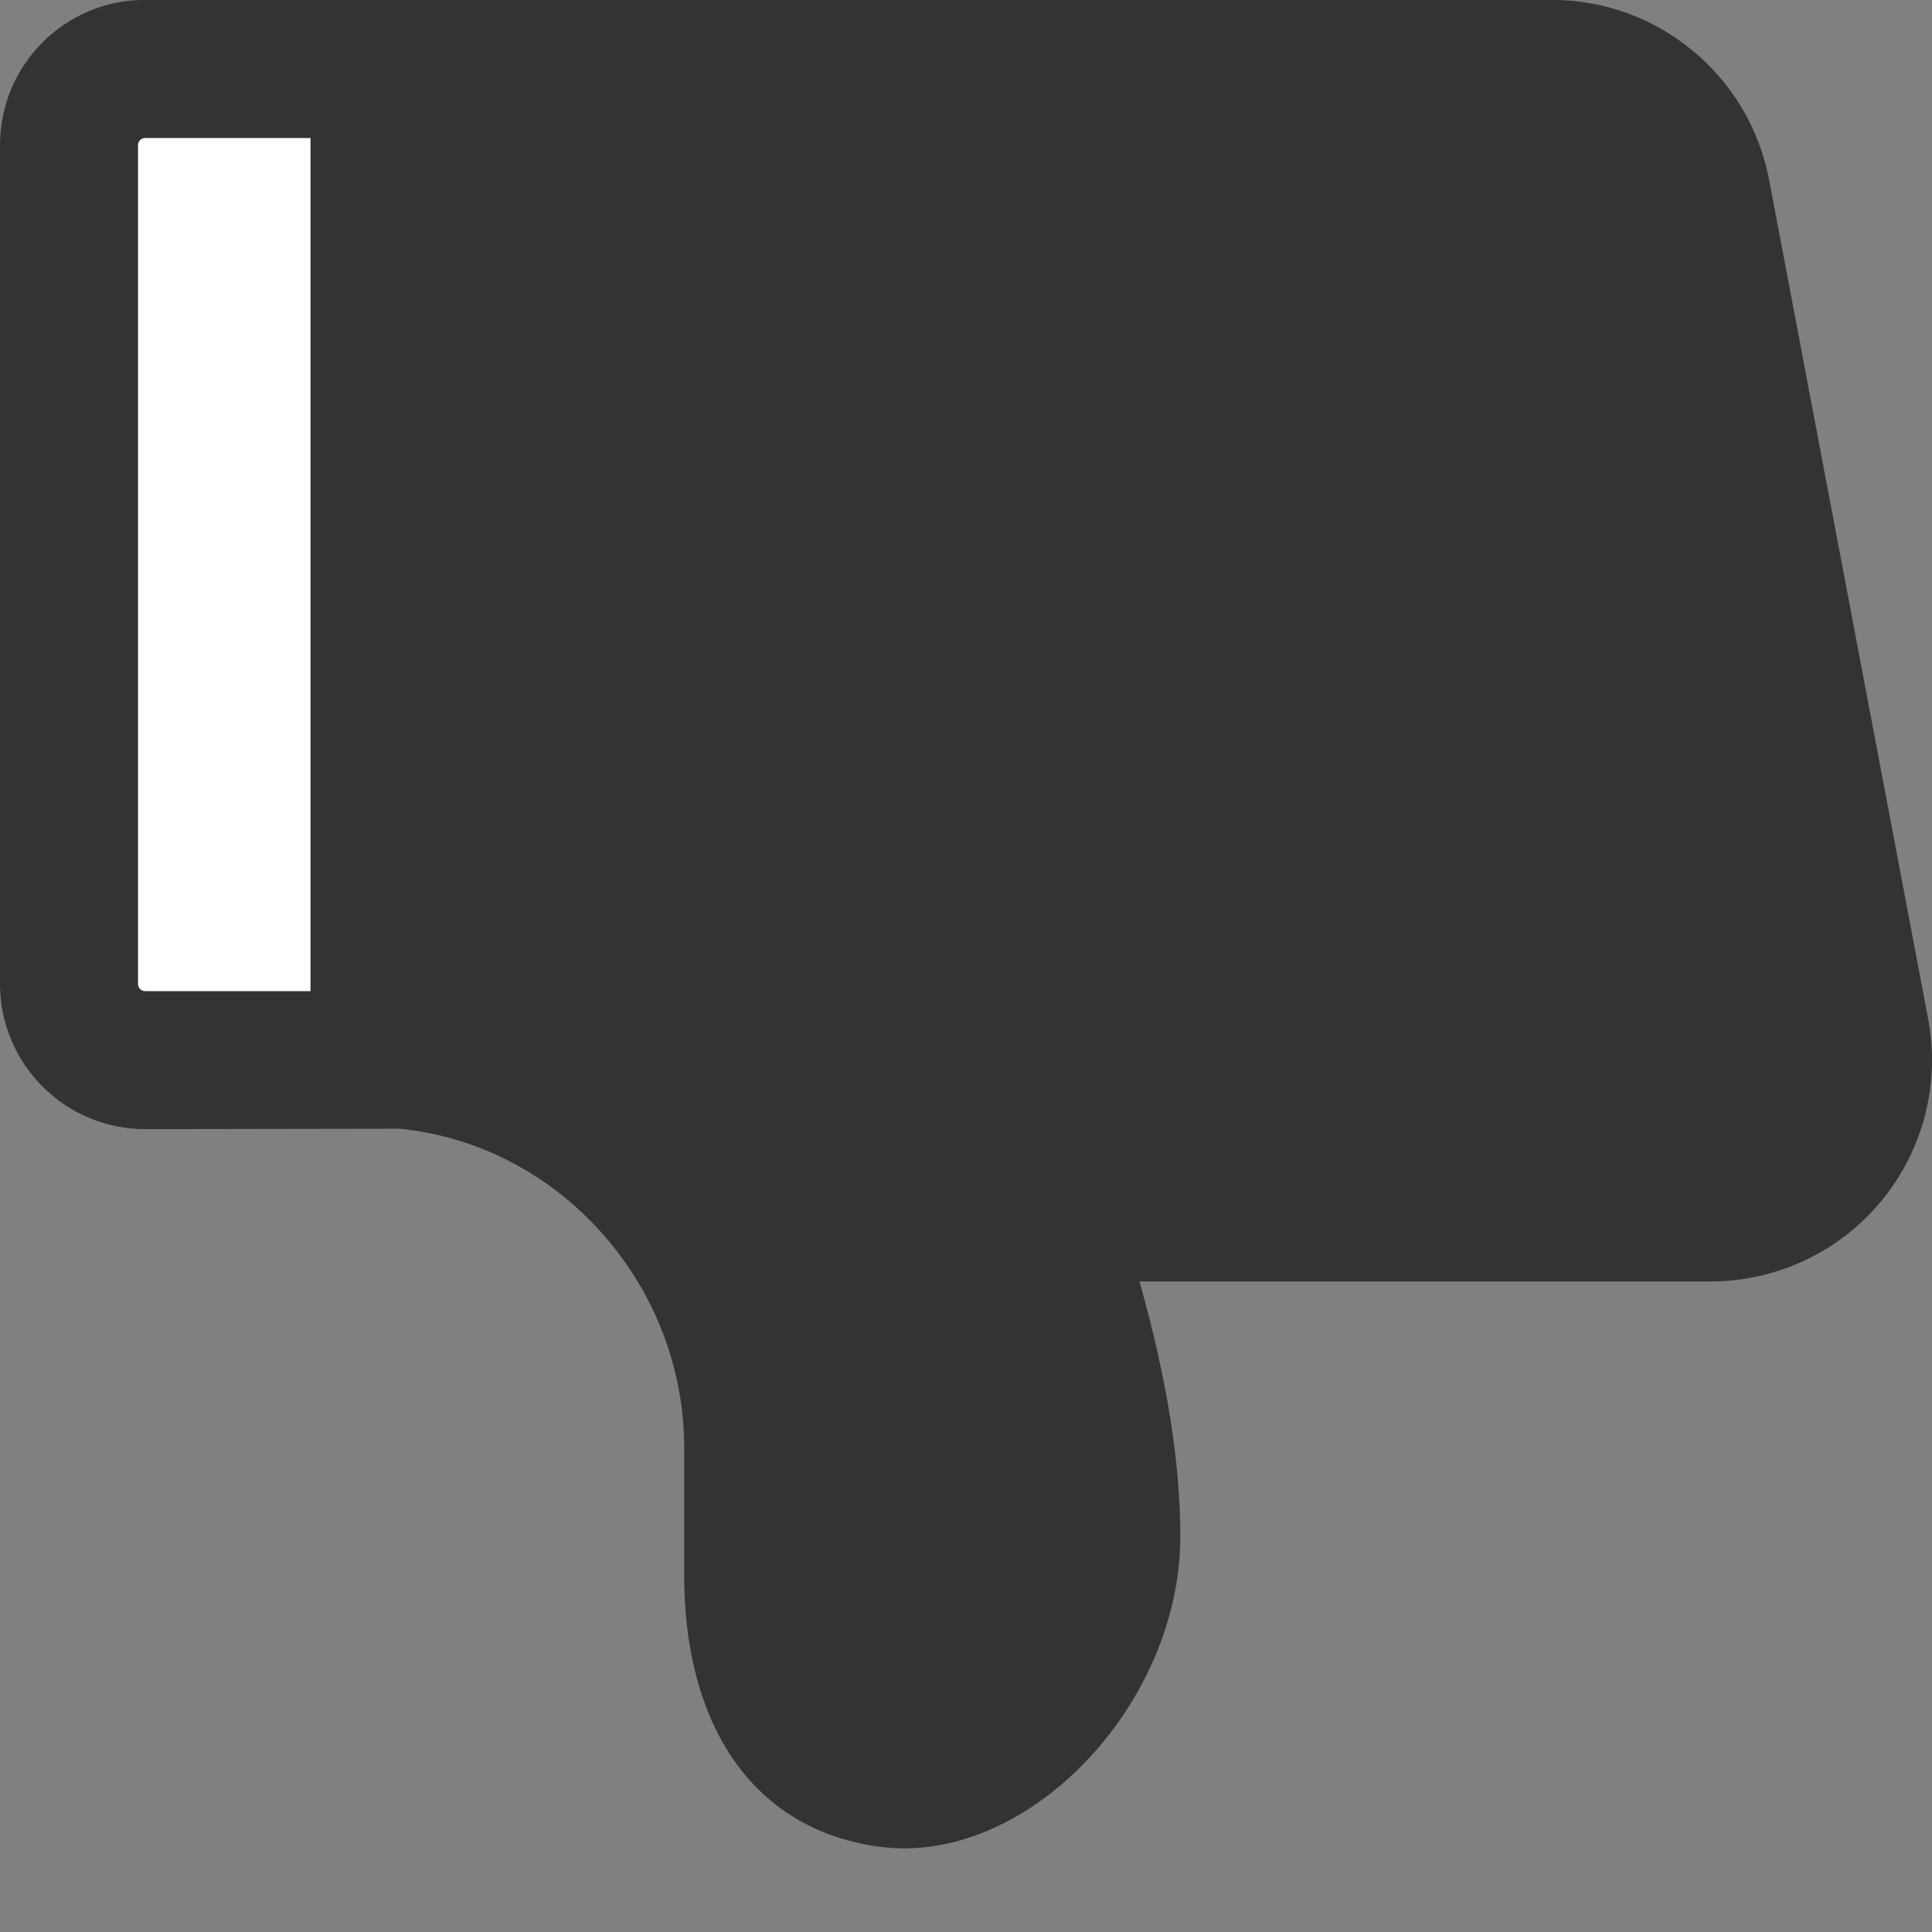 <?xml version="1.0" encoding="UTF-8"?>
<svg width="14px" height="14px" viewBox="0 0 14 14" version="1.1" xmlns="http://www.w3.org/2000/svg" xmlns:xlink="http://www.w3.org/1999/xlink">
    <rect x="0" y="0" width="14" height="14" fill="#808080" stroke="none"/>
    <g stroke="none" stroke-width="1" fill="none" fill-rule="evenodd">
        <g transform="translate(-1202, -488)" fill-rule="nonzero">
            <g transform="translate(1202, 488)">
                <path d="M12.395,4.108 L8.257,4.108 C8.453,3.416 8.553,2.802 8.553,2.261 C8.553,1.033 7.431,-0.142 6.357,0.014 C5.41,0.151 4.958,0.95 4.958,1.975 L4.958,2.902 C4.958,4.09 4.048,5.104 2.892,5.215 L1.052,5.212 C0.471,5.212 0,5.684 0,6.265 L0,12.342 C0,12.924 0.471,13.395 1.052,13.395 L11.243,13.395 C12.014,13.395 12.676,12.847 12.82,12.089 L13.972,6.011 C14.061,5.542 13.936,5.057 13.631,4.689 C13.326,4.321 12.873,4.108 12.395,4.108 Z" fill="#333333" transform="translate(7, 6.697) scale(1, -1) translate(-7, -6.697) "></path>
                <path d="M1,7.13 L1,1.052 C1,1.023 1.023,1 1.052,1 L2.25,1 L2.25,7.182 L1.052,7.182 C1.024,7.182 1,7.159 1,7.13 L1,7.13 Z" fill="#FFFFFF" transform="translate(1.625, 4.091) scale(1, -1) translate(-1.625, -4.091) "></path>
                <path d="M12.989,5.825 L11.837,11.903 C11.783,12.188 11.534,12.395 11.243,12.395 L3.25,12.395 L3.25,6.168 C4.819,5.869 5.955,4.499 5.958,2.901 L5.958,1.975 C5.958,1.388 6.146,1.055 6.5,1.004 C6.923,0.942 7.553,1.603 7.553,2.261 C7.553,2.844 7.404,3.574 7.102,4.444 C7.049,4.597 7.073,4.767 7.167,4.898 C7.261,5.03 7.413,5.109 7.574,5.108 L12.395,5.108 C12.575,5.108 12.746,5.189 12.861,5.327 C12.976,5.466 13.023,5.649 12.989,5.825 Z" fill="#333333" transform="translate(8.125, 6.697) scale(1, -1) translate(-8.125, -6.697) "></path>
            </g>
        </g>
    </g>
</svg>
